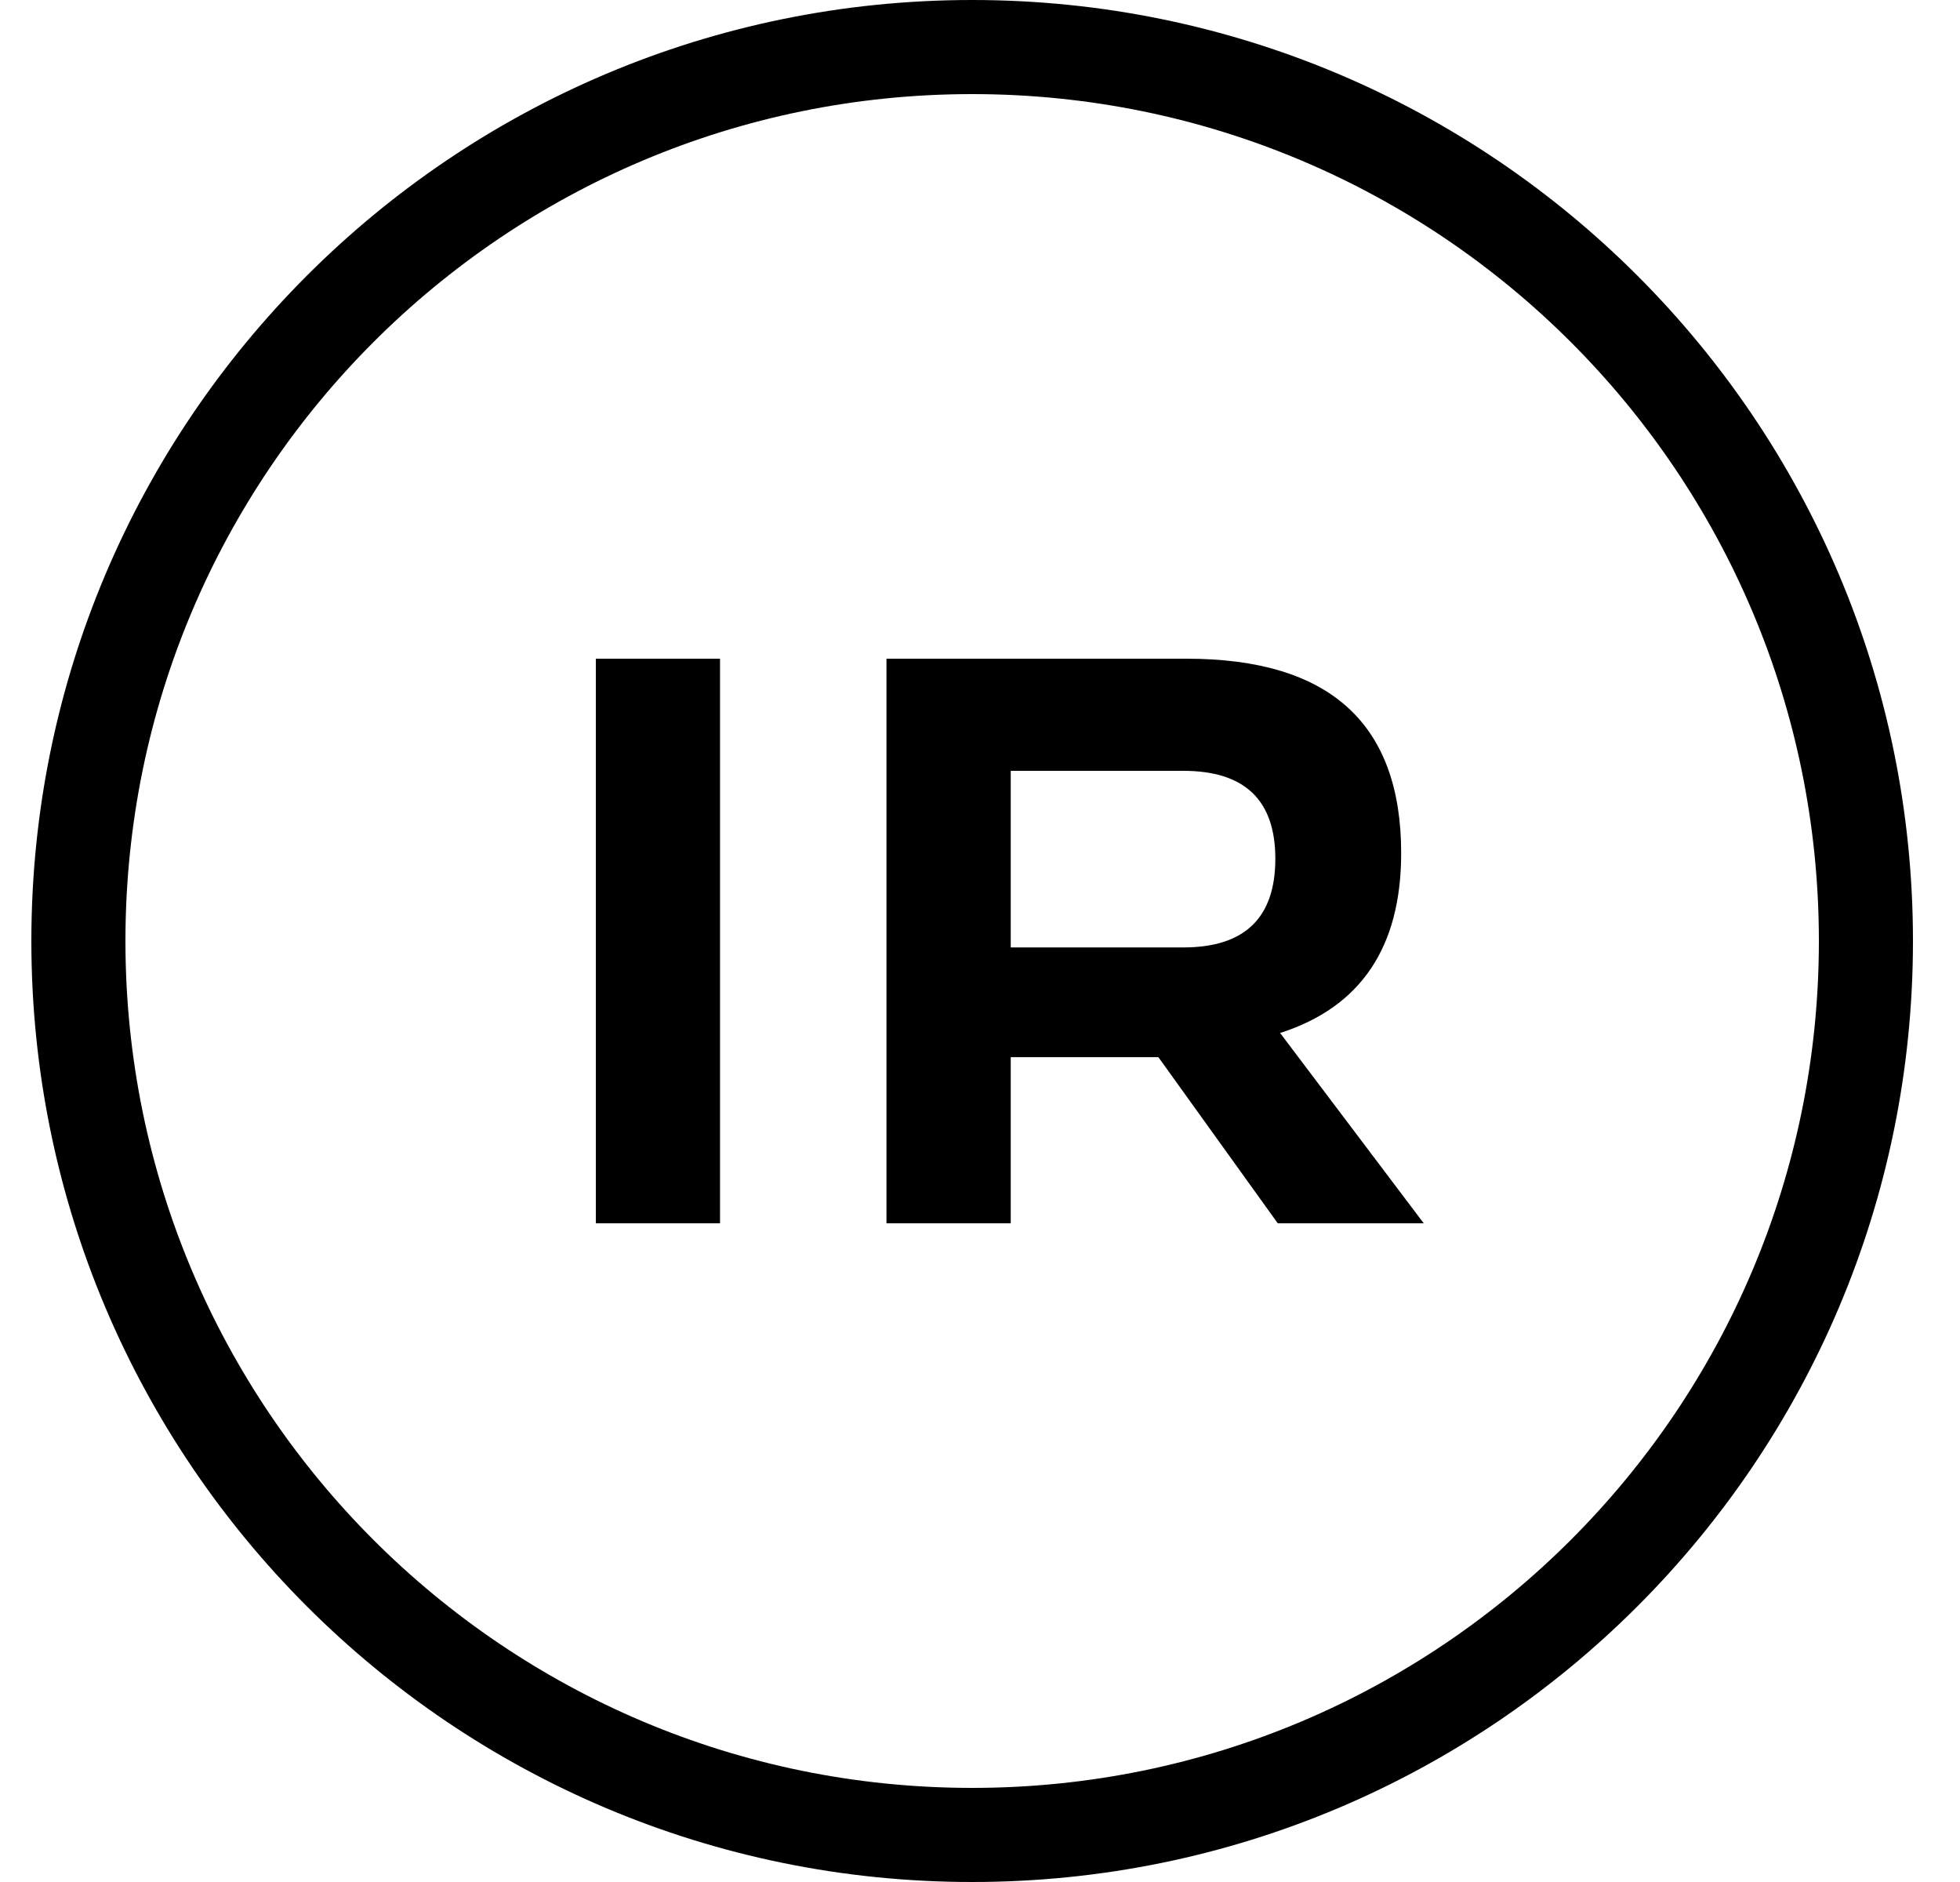 <svg width="25" height="24" viewBox="0 0 25 24" fill="none" xmlns="http://www.w3.org/2000/svg"> <path d="M9.184 15.6H7.6V8.4H9.184V15.6Z" fill="black"/> <path fill-rule="evenodd" clip-rule="evenodd" d="M12.892 15.6H11.307V8.4H15.135C16.96 8.4 17.872 9.226 17.872 10.879C17.872 12.079 17.357 12.843 16.328 13.173L18.16 15.6H16.298L14.775 13.481H12.892V15.6ZM12.892 12.082H15.094C15.876 12.082 16.267 11.705 16.267 10.951C16.267 10.203 15.876 9.83 15.094 9.83H12.892V12.082Z" fill="black"/> <path fill-rule="evenodd" clip-rule="evenodd" d="M12.4 0C5.772 0 0.4 5.373 0.4 12C0.4 18.627 5.772 24 12.4 24C19.027 24 24.4 18.627 24.4 12C24.4 5.373 19.027 0 12.4 0ZM1.6 12C1.6 6.035 6.435 1.2 12.4 1.2C18.365 1.2 23.2 6.035 23.2 12C23.2 17.965 18.365 22.8 12.4 22.8C6.435 22.8 1.6 17.965 1.6 12Z" fill="black"/> </svg>